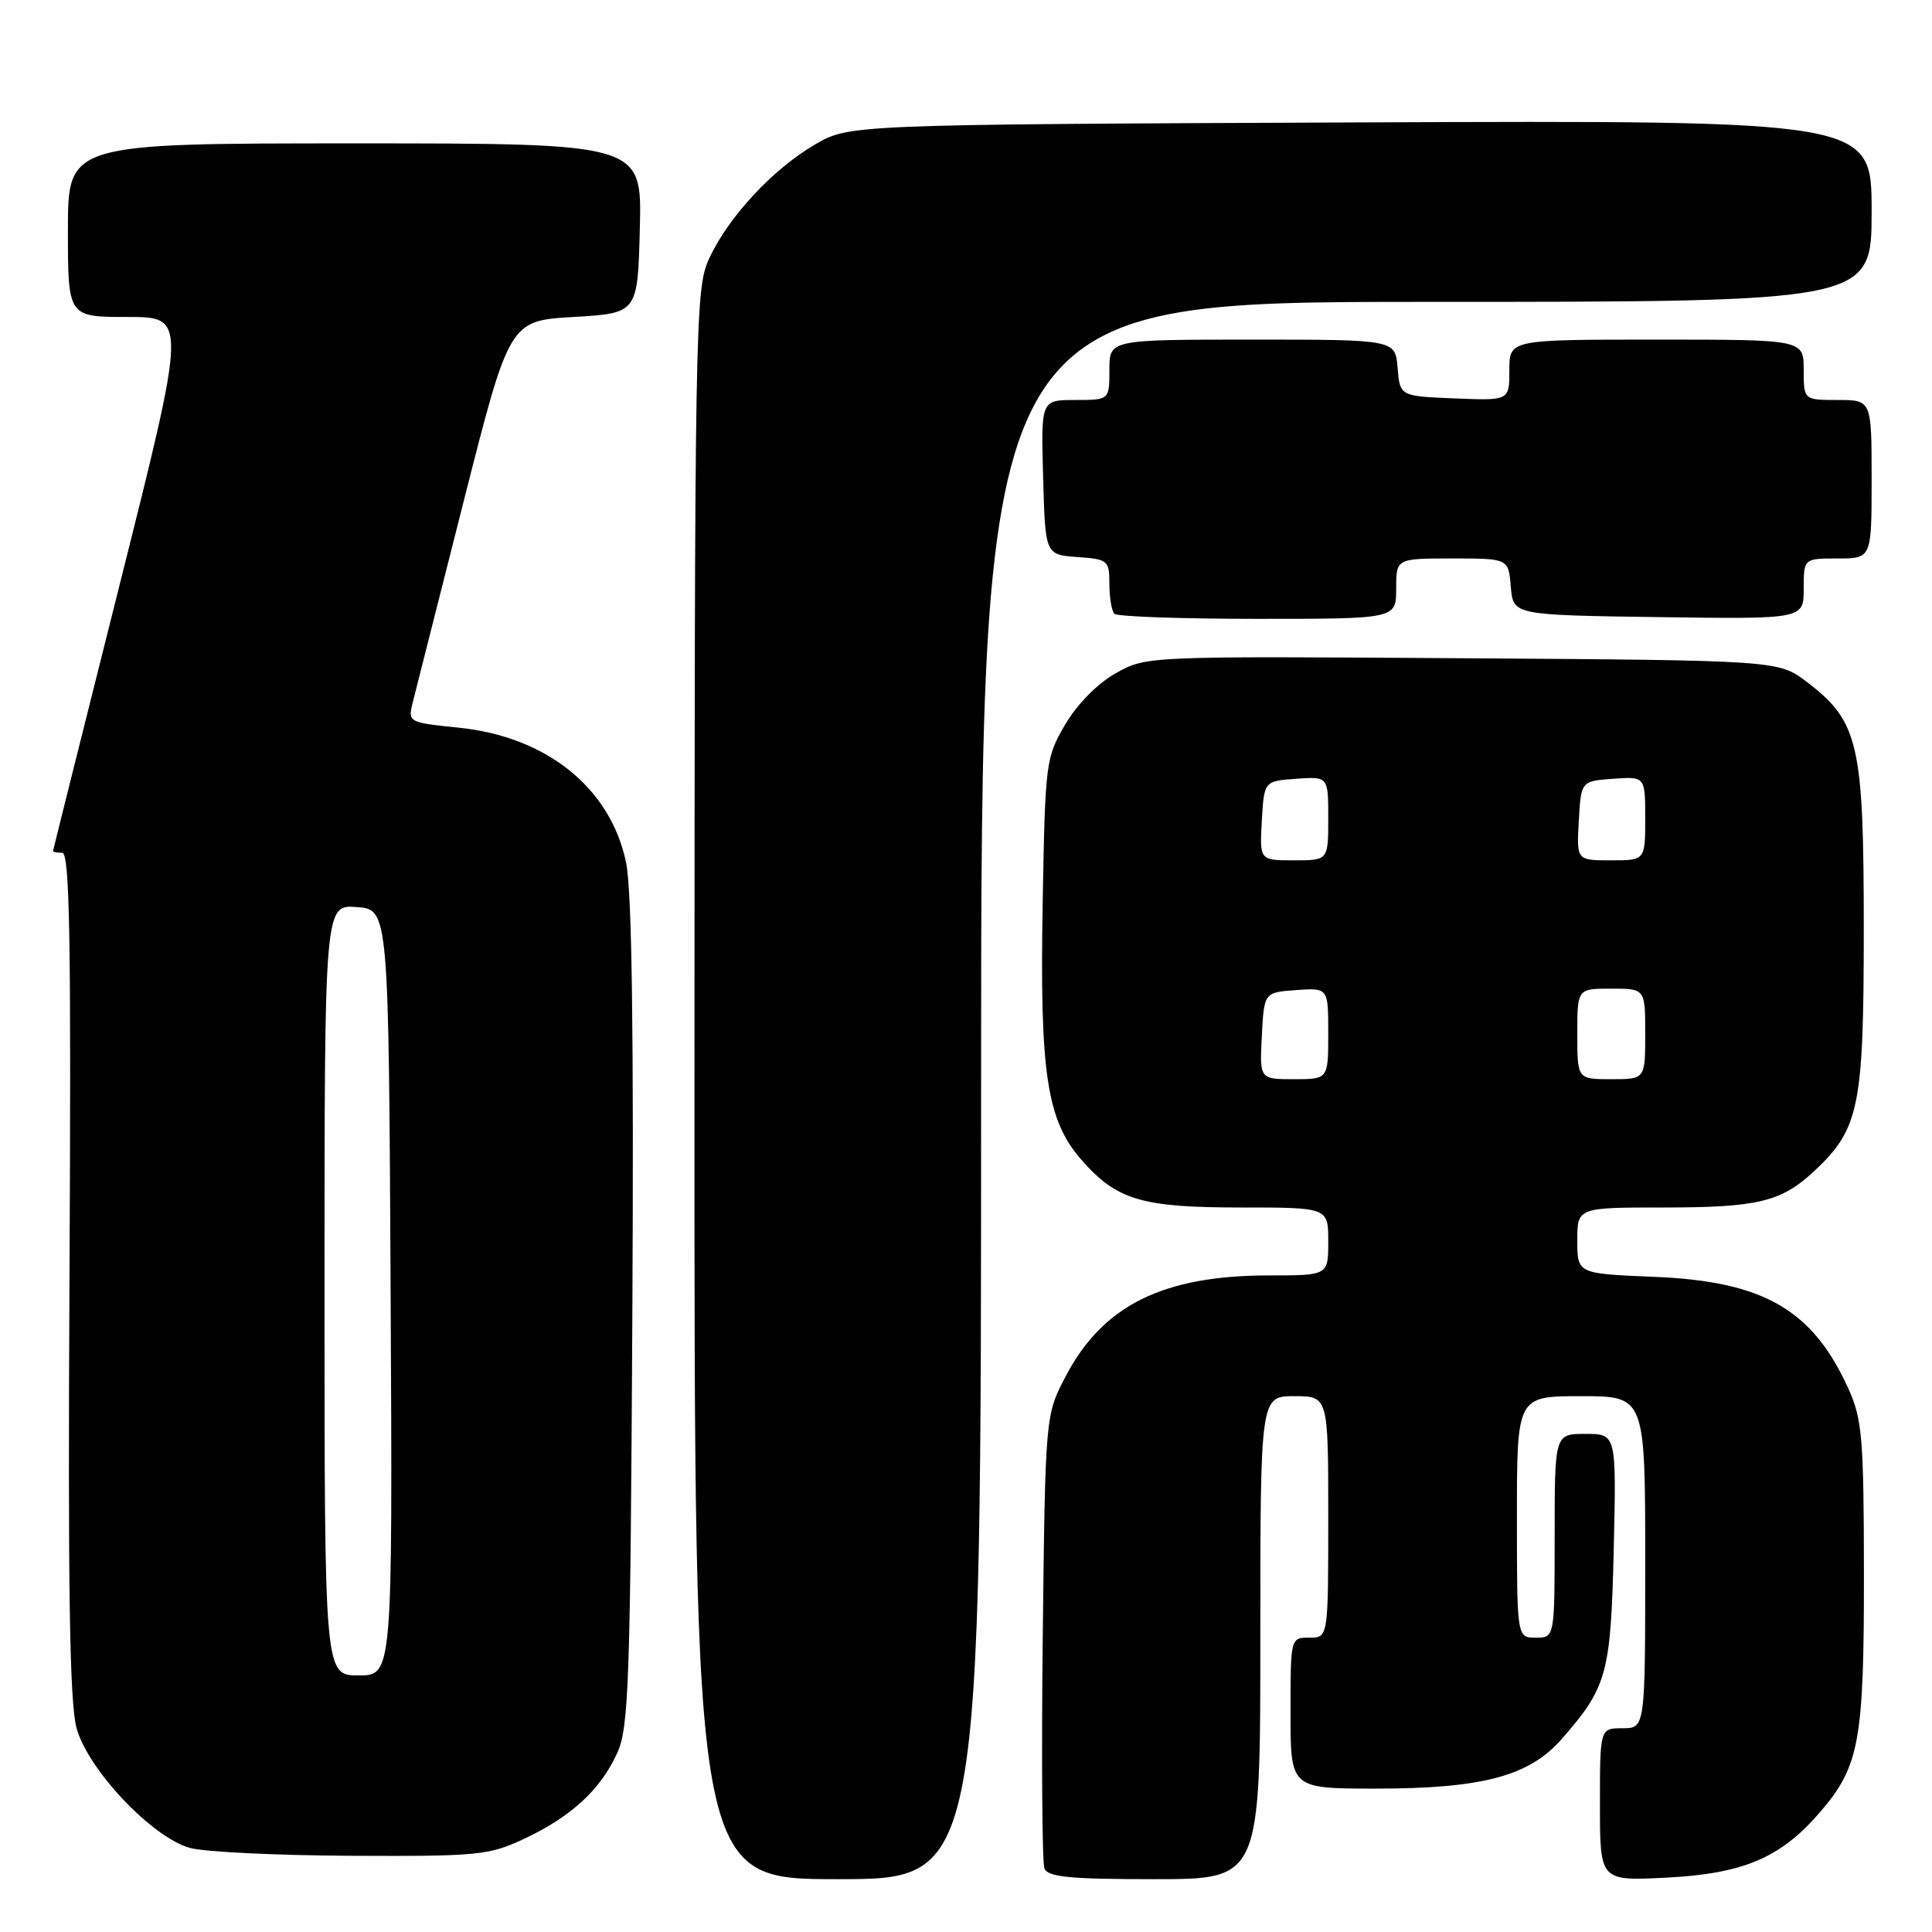 <?xml version="1.0" encoding="UTF-8" standalone="no"?>
<!DOCTYPE svg PUBLIC "-//W3C//DTD SVG 1.1//EN" "http://www.w3.org/Graphics/SVG/1.1/DTD/svg11.dtd" >
<svg xmlns="http://www.w3.org/2000/svg" xmlns:xlink="http://www.w3.org/1999/xlink" version="1.1" viewBox="0 0 256 256">
 <g >
 <path fill="currentColor"
d=" M 130.00 144.50 C 130.00 40.00 130.00 40.00 189.00 40.00 C 248.00 40.00 248.00 40.00 248.00 27.97 C 248.00 15.95 248.00 15.95 180.25 16.22 C 112.50 16.50 112.50 16.50 107.92 19.19 C 102.28 22.51 96.42 28.86 93.92 34.36 C 92.12 38.33 92.04 42.93 92.02 143.75 C 92.00 249.00 92.00 249.00 111.00 249.00 C 130.00 249.00 130.00 249.00 130.00 144.50 Z  M 167.00 217.00 C 167.00 185.00 167.00 185.00 171.50 185.00 C 176.00 185.00 176.00 185.00 176.00 201.00 C 176.00 217.00 176.00 217.00 173.50 217.00 C 171.00 217.00 171.00 217.00 171.00 227.00 C 171.00 237.00 171.00 237.00 182.32 237.00 C 196.40 237.00 202.60 235.35 206.89 230.48 C 212.96 223.56 213.44 221.81 213.83 205.25 C 214.18 190.00 214.18 190.00 210.09 190.00 C 206.00 190.00 206.00 190.00 206.00 203.50 C 206.00 217.00 206.00 217.00 203.50 217.00 C 201.00 217.00 201.00 217.00 201.00 201.00 C 201.00 185.00 201.00 185.00 209.50 185.00 C 218.00 185.00 218.00 185.00 218.00 207.00 C 218.00 229.00 218.00 229.00 215.00 229.00 C 212.00 229.00 212.00 229.00 212.00 239.12 C 212.00 249.24 212.00 249.24 220.75 248.80 C 231.04 248.28 236.00 246.16 241.23 240.04 C 246.39 234.02 247.00 230.64 246.98 208.38 C 246.96 190.55 246.75 188.04 244.92 184.00 C 240.18 173.53 233.67 169.78 219.25 169.19 C 209.00 168.77 209.00 168.77 209.00 164.39 C 209.00 160.00 209.00 160.00 220.43 160.00 C 232.91 160.00 236.03 159.25 240.38 155.19 C 246.37 149.59 246.96 146.70 246.96 123.00 C 246.96 98.55 246.28 95.60 239.44 90.38 C 235.66 87.50 235.66 87.50 193.77 87.22 C 151.88 86.94 151.88 86.94 147.84 89.21 C 145.43 90.56 142.74 93.30 141.15 95.99 C 138.57 100.38 138.49 101.03 138.16 119.66 C 137.76 142.25 138.70 148.45 143.32 153.71 C 147.98 159.02 151.27 160.00 164.47 160.00 C 176.00 160.00 176.00 160.00 176.00 164.50 C 176.00 169.00 176.00 169.00 168.16 169.00 C 154.14 169.00 146.17 172.94 141.24 182.31 C 138.51 187.50 138.51 187.50 138.17 216.82 C 137.99 232.95 138.09 246.78 138.39 247.57 C 138.83 248.72 141.73 249.00 152.97 249.00 C 167.00 249.00 167.00 249.00 167.00 217.00 Z  M 69.50 243.63 C 75.72 240.70 79.60 237.11 81.80 232.25 C 83.32 228.90 83.53 222.76 83.79 174.11 C 83.99 136.64 83.73 118.03 82.96 114.30 C 80.91 104.42 72.46 97.61 60.77 96.42 C 54.12 95.74 54.04 95.69 54.68 93.11 C 55.04 91.68 58.07 79.70 61.42 66.50 C 67.50 42.50 67.50 42.50 76.00 42.00 C 84.50 41.50 84.50 41.50 84.78 30.25 C 85.07 19.00 85.07 19.00 47.03 19.00 C 9.00 19.00 9.00 19.00 9.00 30.50 C 9.00 42.00 9.00 42.00 16.88 42.00 C 24.76 42.00 24.76 42.00 15.91 77.25 C 11.04 96.64 7.04 112.61 7.03 112.75 C 7.01 112.89 7.56 113.00 8.25 113.00 C 9.24 113.00 9.44 124.66 9.21 168.75 C 8.99 210.70 9.22 225.61 10.15 229.00 C 11.66 234.48 20.09 243.40 25.12 244.85 C 26.98 245.38 36.60 245.86 46.50 245.90 C 63.41 245.98 64.80 245.84 69.50 243.63 Z  M 185.00 78.00 C 185.00 74.00 185.00 74.00 192.44 74.00 C 199.88 74.00 199.88 74.00 200.19 77.75 C 200.50 81.50 200.50 81.50 219.75 81.77 C 239.00 82.04 239.00 82.04 239.00 78.02 C 239.00 74.00 239.00 74.00 243.50 74.00 C 248.00 74.00 248.00 74.00 248.00 63.50 C 248.00 53.00 248.00 53.00 243.50 53.00 C 239.00 53.00 239.00 53.00 239.00 49.00 C 239.00 45.00 239.00 45.00 219.50 45.00 C 200.00 45.00 200.00 45.00 200.00 49.04 C 200.00 53.09 200.00 53.09 192.75 52.79 C 185.50 52.50 185.50 52.50 185.19 48.75 C 184.88 45.00 184.88 45.00 165.94 45.00 C 147.00 45.00 147.00 45.00 147.00 49.00 C 147.00 53.00 147.00 53.00 142.47 53.00 C 137.93 53.00 137.93 53.00 138.22 63.25 C 138.50 73.50 138.50 73.50 142.75 73.81 C 146.82 74.10 147.00 74.25 147.00 77.39 C 147.00 79.19 147.30 80.97 147.67 81.33 C 148.03 81.70 156.58 82.00 166.67 82.00 C 185.00 82.00 185.00 82.00 185.00 78.00 Z  M 167.20 137.25 C 167.50 131.50 167.50 131.50 171.75 131.19 C 176.00 130.89 176.00 130.89 176.00 136.94 C 176.00 143.00 176.00 143.00 171.45 143.00 C 166.90 143.00 166.90 143.00 167.20 137.25 Z  M 209.00 137.00 C 209.00 131.00 209.00 131.00 213.50 131.00 C 218.00 131.00 218.00 131.00 218.00 137.00 C 218.00 143.00 218.00 143.00 213.50 143.00 C 209.00 143.00 209.00 143.00 209.00 137.00 Z  M 167.20 108.75 C 167.50 103.50 167.50 103.50 171.75 103.19 C 176.00 102.89 176.00 102.89 176.00 108.44 C 176.00 114.00 176.00 114.00 171.45 114.00 C 166.90 114.00 166.90 114.00 167.20 108.75 Z  M 209.20 108.75 C 209.50 103.50 209.50 103.50 213.75 103.19 C 218.00 102.89 218.00 102.89 218.00 108.44 C 218.00 114.00 218.00 114.00 213.45 114.00 C 208.90 114.00 208.90 114.00 209.20 108.75 Z  M 43.00 170.94 C 43.00 119.89 43.00 119.89 47.25 120.19 C 51.50 120.50 51.50 120.50 51.76 171.25 C 52.02 222.00 52.02 222.00 47.51 222.00 C 43.00 222.00 43.00 222.00 43.00 170.94 Z "/>
</g>
</svg>